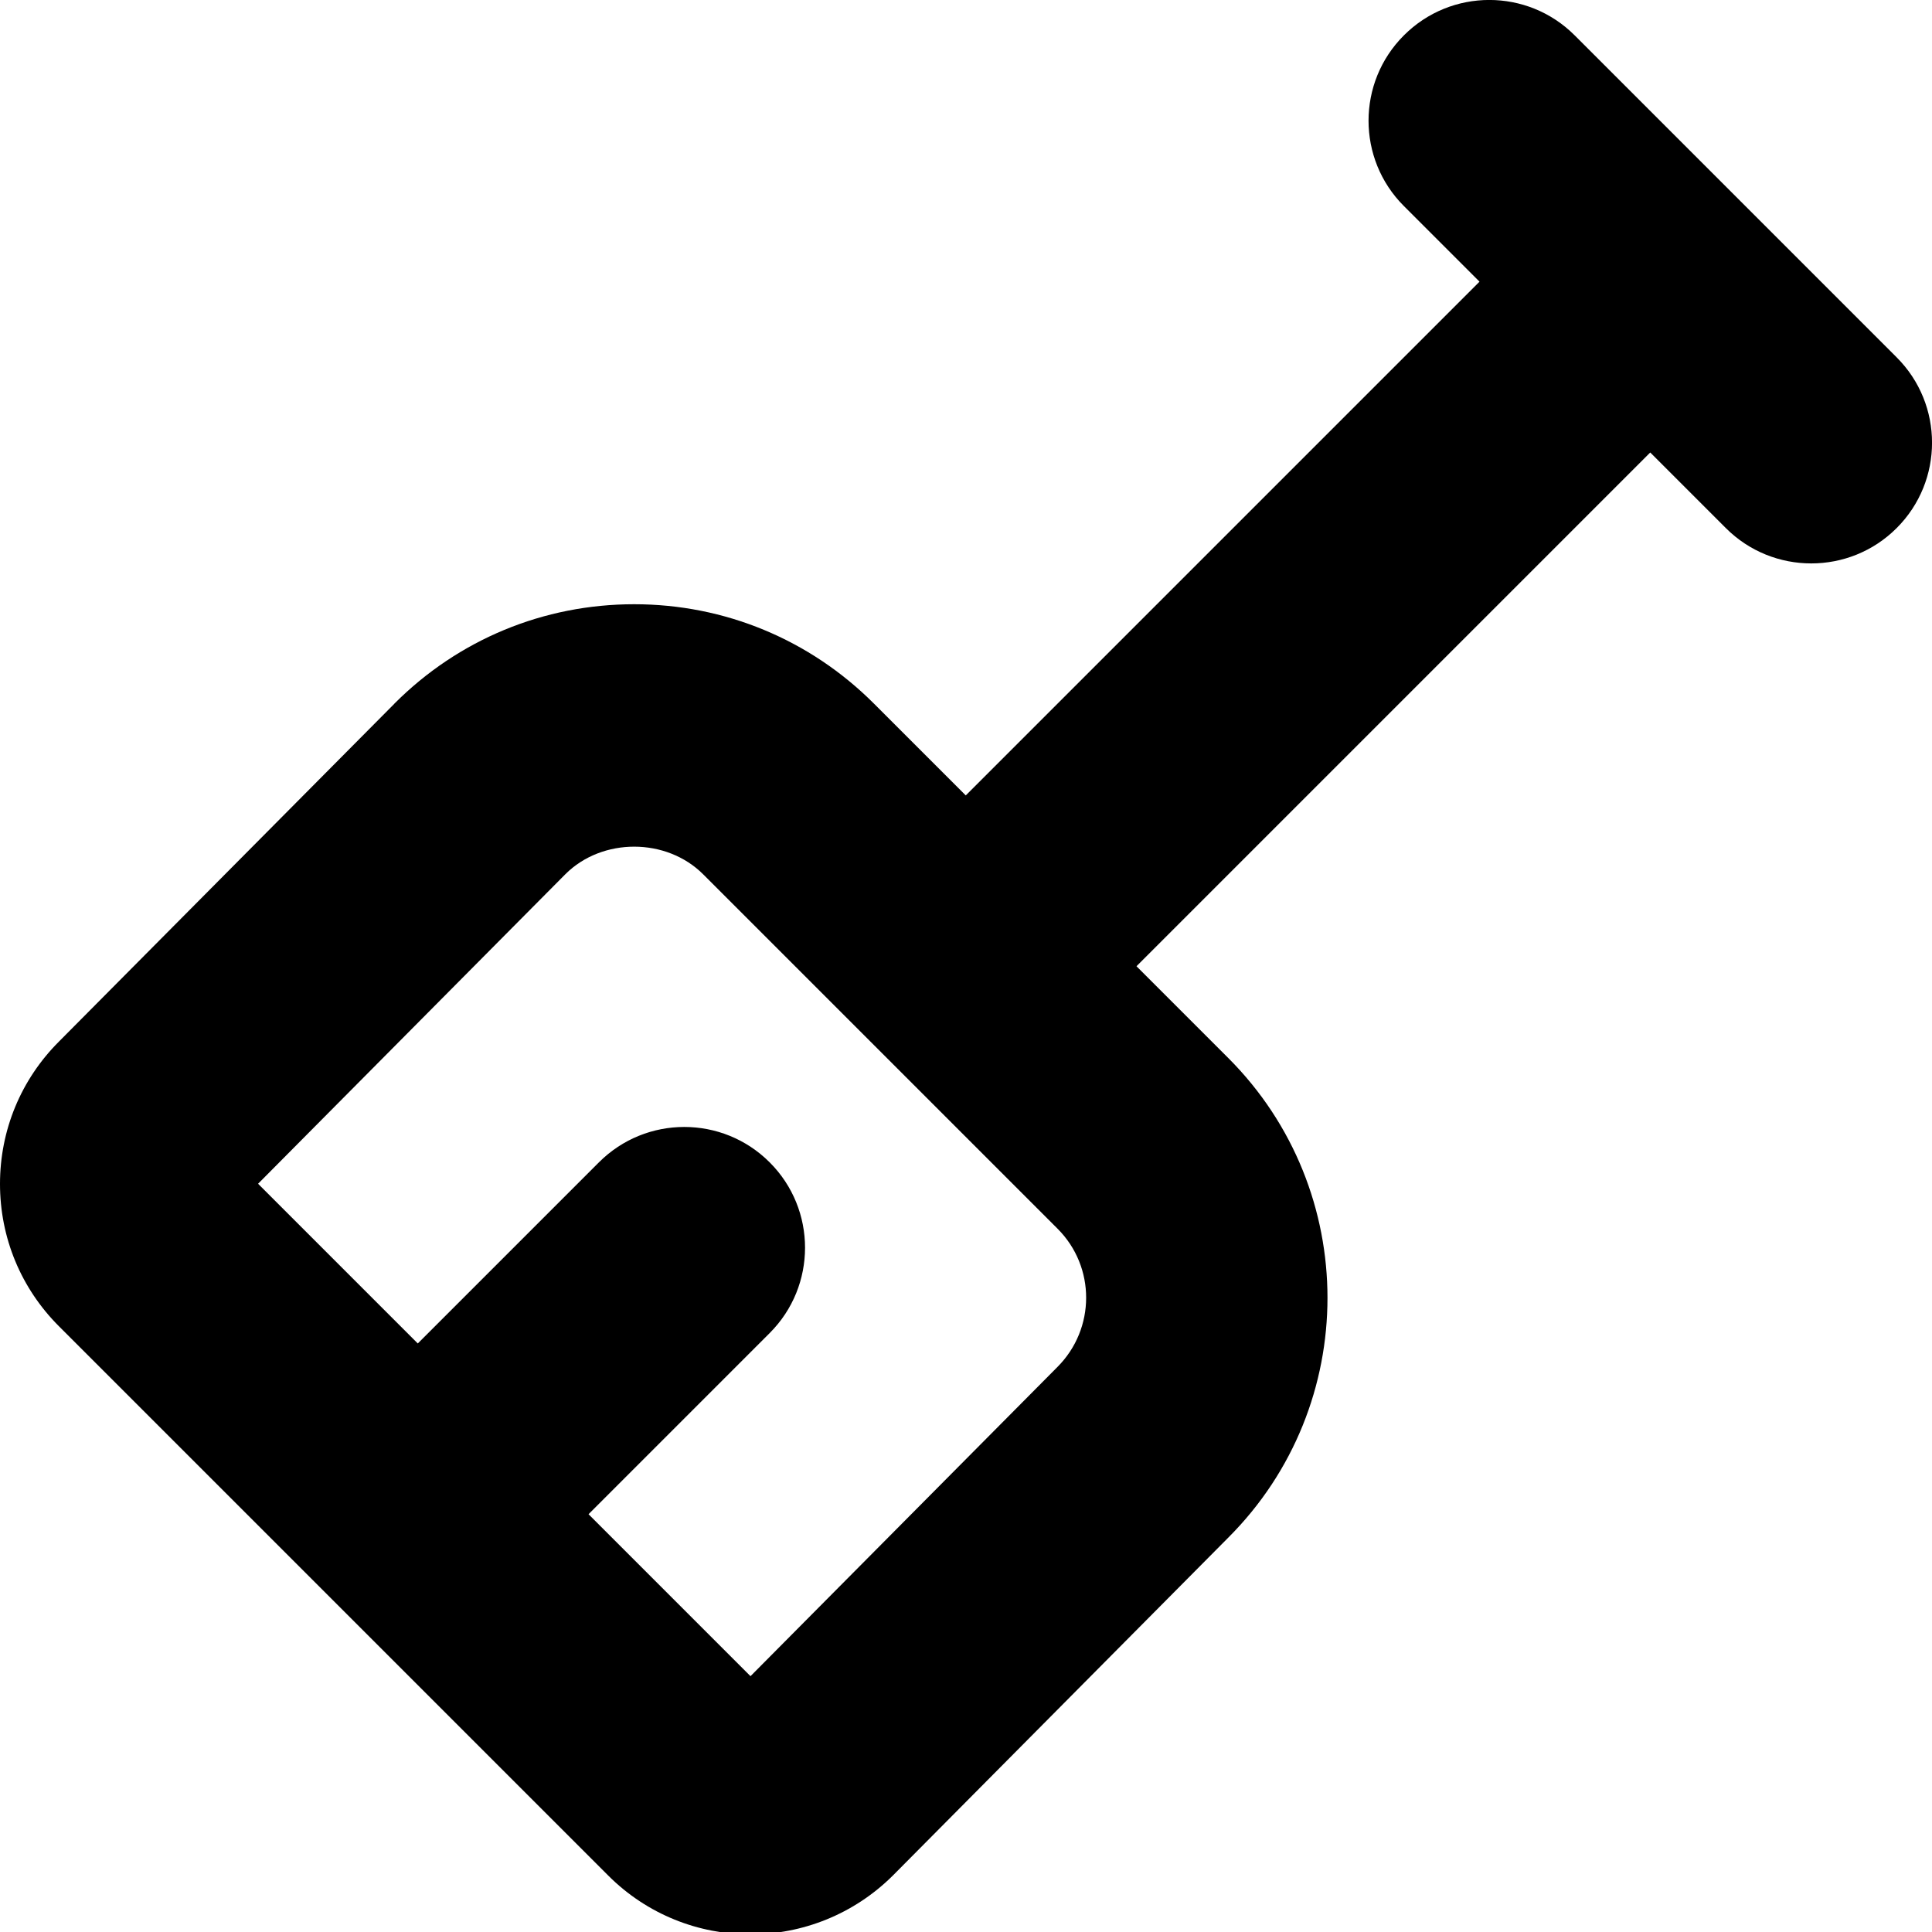 <?xml version="1.0" encoding="UTF-8"?>
<svg xmlns="http://www.w3.org/2000/svg" id="Layer_1" data-name="Layer 1" viewBox="0 0 24 24">
  <path d="m23.561,4.439L19.561.439c-.586-.586-1.535-.586-2.121,0-.586.585-.586,1.536,0,2.121l.939.939-6.382,6.382-1.141-1.141c-.795-.795-1.853-1.234-2.978-1.234s-2.183.438-2.978,1.234c0,.001-.002.002-.003.004L.732,12.939c-.472.472-.732,1.1-.732,1.768s.26,1.296.732,1.768l6.824,6.824c.487.487,1.126.73,1.766.73s1.283-.245,1.773-.734l4.164-4.195c1.642-1.642,1.642-4.313,0-5.956l-1.141-1.141,6.382-6.382.939.939c.293.293.677.439,1.061.439s.768-.146,1.061-.439c.586-.585.586-1.536,0-2.121Zm-10.426,12.543l-3.812,3.84-2.012-2.012,2.25-2.25c.586-.585.586-1.536,0-2.121-.586-.586-1.535-.586-2.121,0l-2.25,2.25-1.984-1.984,3.818-3.846c.457-.456,1.254-.455,1.711.002l4.404,4.404c.472.473.472,1.241-.004,1.717Z"/>
</svg>
